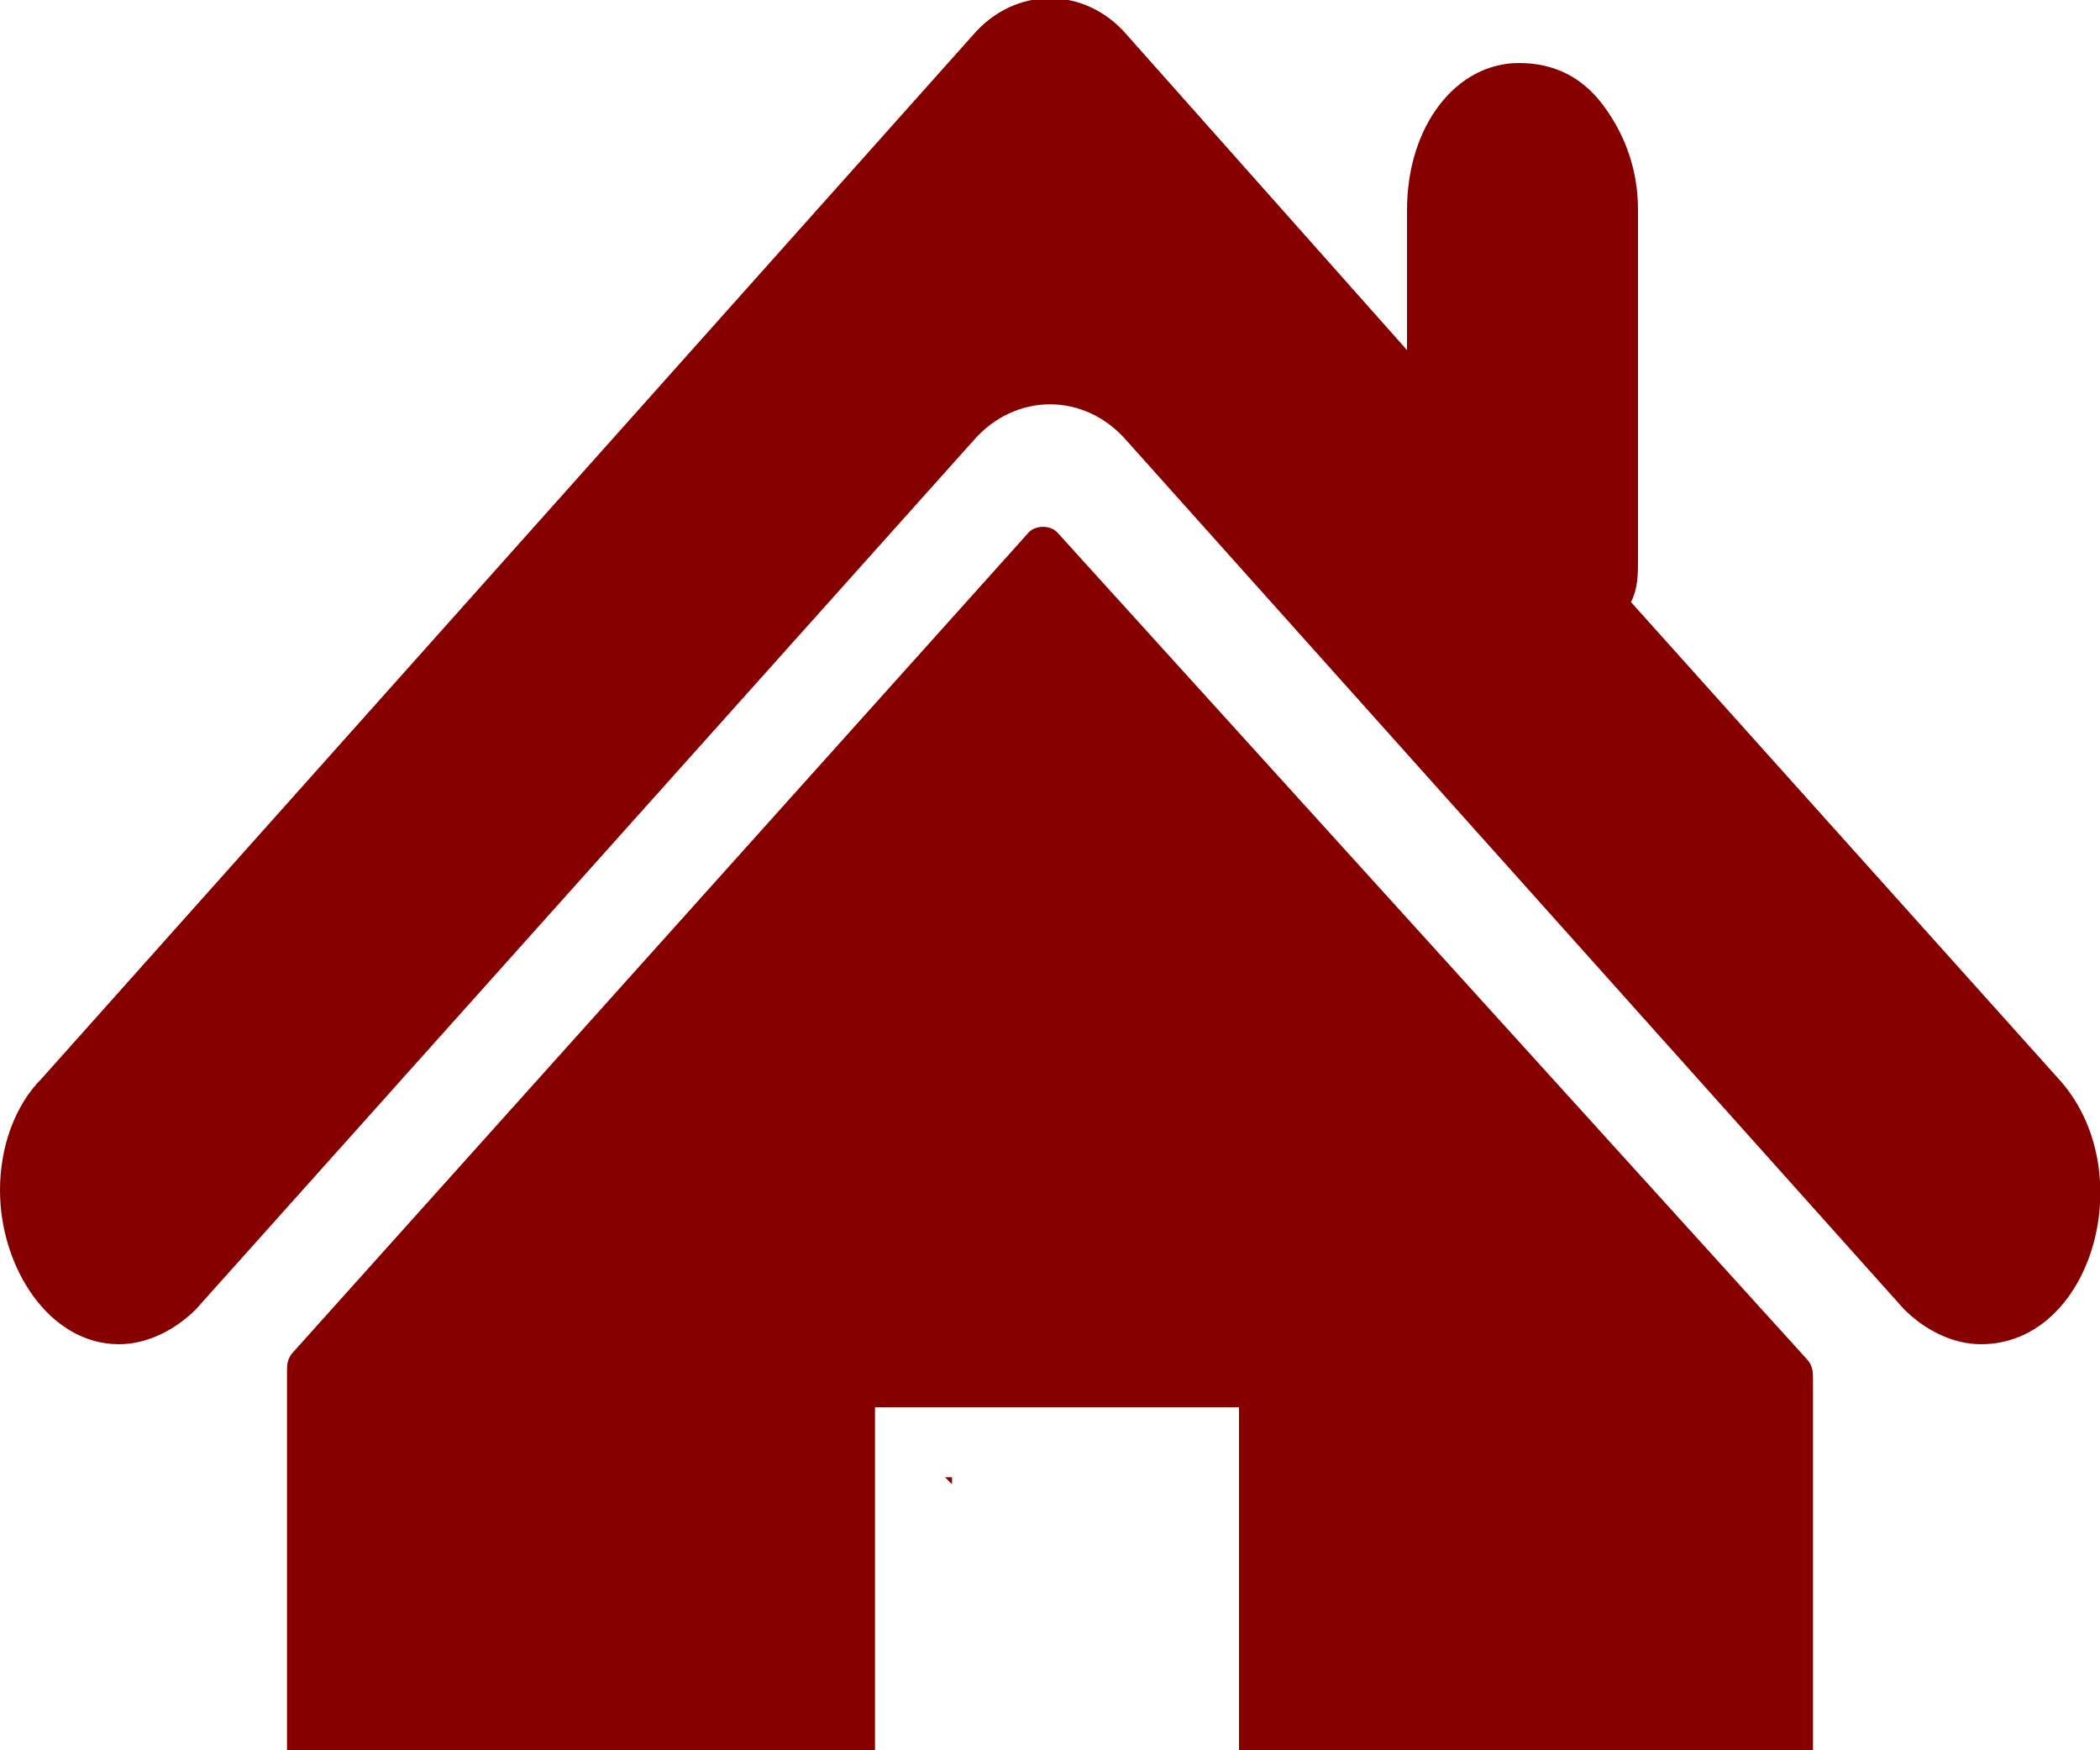 <svg width="30" height="25" viewBox="0 0 30 25" fill="none" xmlns="http://www.w3.org/2000/svg">
<g clip-path="url(#clip0)">
<path d="M12.5 25V20.1H17.7V25H25.9V19.7C25.9 19.6 25.9 19.5 25.8 19.4L15.1 7.6C15 7.5 14.8 7.5 14.7 7.6L4.2 19.3C4.1 19.4 4.1 19.5 4.1 19.6V25H12.5Z" fill="#860000"/>
<path d="M13.6 21.1V21.2L13.5 21.1H13.6Z" fill="#860000"/>
<path d="M28.3 19.2C27.9 19.2 27.5 19 27.2 18.7L16.1 6.3C15.5 5.6 14.5 5.6 13.9 6.3L2.8 18.7C2.5 19 2.1 19.2 1.7 19.2C0.7 19.2 0 18.1 0 17C0 16.4 0.2 15.8 0.6 15.4L13.9 0.5C14.5 -0.2 15.5 -0.2 16.1 0.5L20.1 5V3C20.1 1.8 20.8 0.9 21.7 0.9C22.2 0.9 22.6 1.1 22.9 1.5C23.2 1.9 23.4 2.4 23.4 3V8C23.4 8.2 23.4 8.4 23.3 8.6L29.4 15.4C30.6 16.7 29.9 19.2 28.3 19.2Z" fill="#860000"/>
</g>
<defs>
<clipPath id="clip0">
<rect width="30" height="25" fill="white"/>
</clipPath>
</defs>
</svg>
